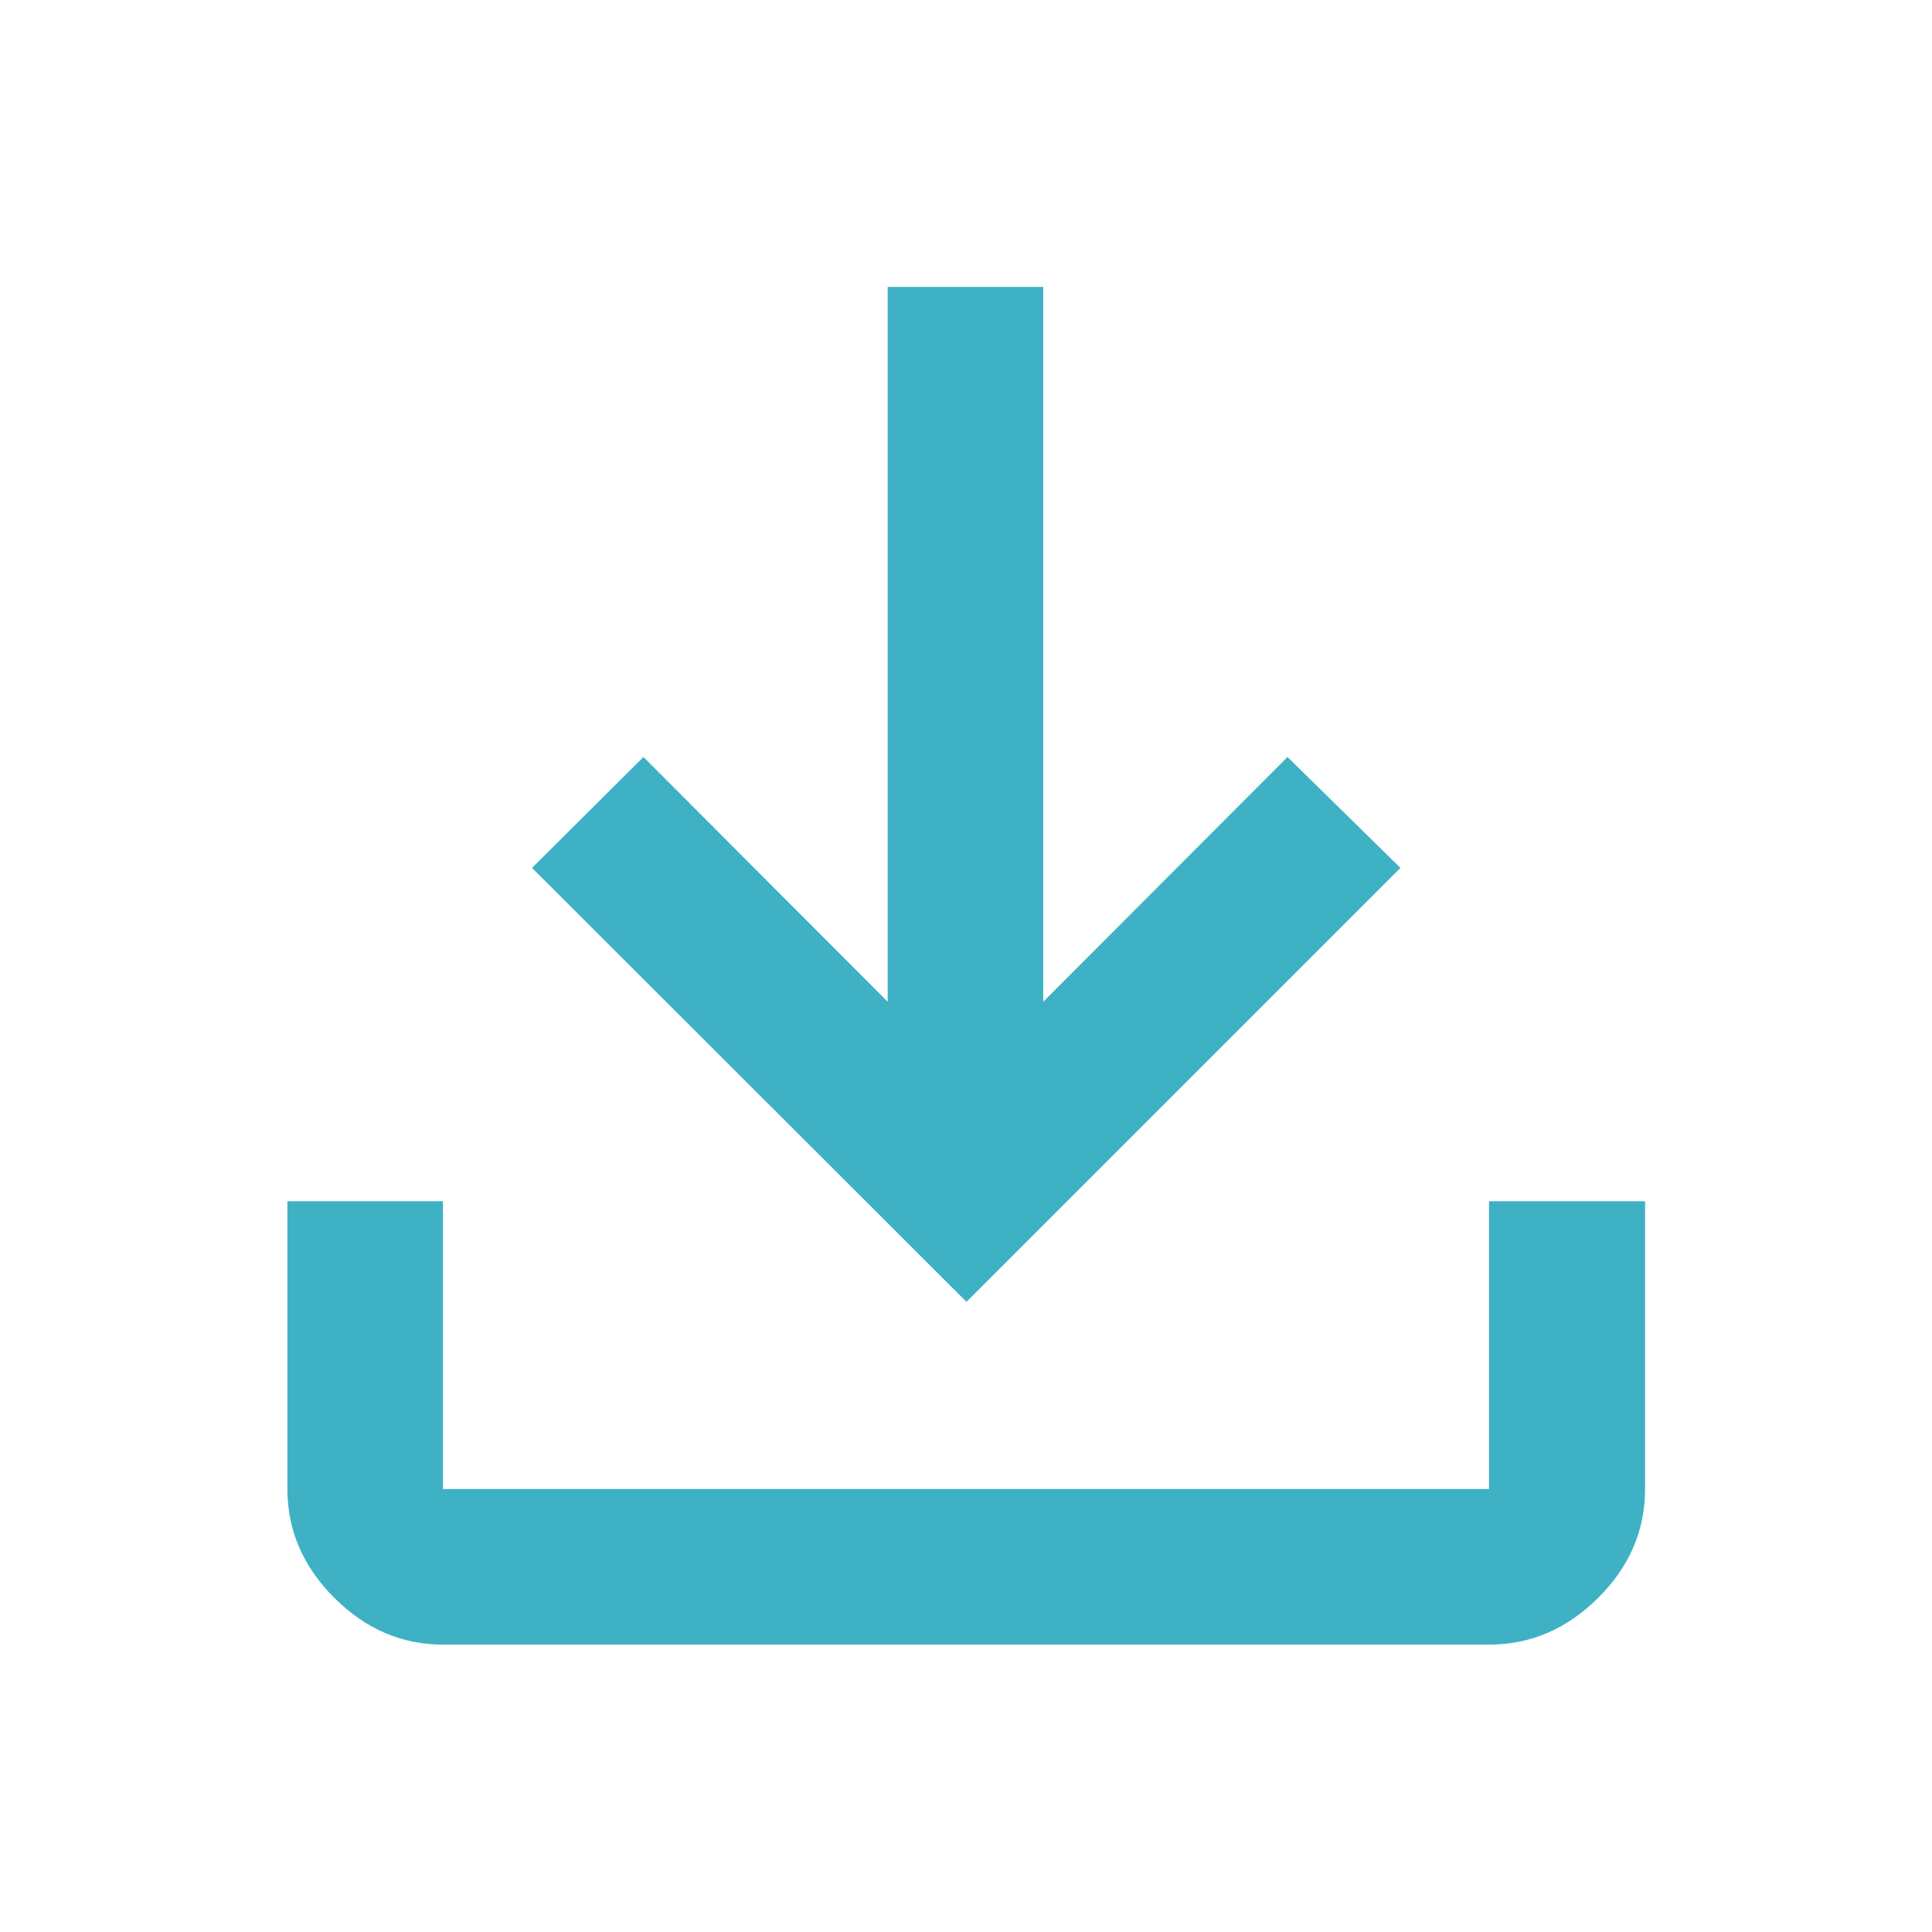 <svg xmlns="http://www.w3.org/2000/svg" height="48px" viewBox="0 -960 960 960" width="48px" fill="#3fb1c5"><path d="M480.24-313.11 264.37-528.74l55.35-55.11 121.37 121.61v-355.19h77.3v355.19l121.37-121.61 56.11 55.11-215.63 215.63ZM220.11-142.8q-30.75 0-54.03-23.28t-23.28-54.03v-143h77.31v143h519.78v-143h77.54v143q0 30.91-23.34 54.11-23.35 23.2-54.2 23.2H220.11Z"/></svg>
